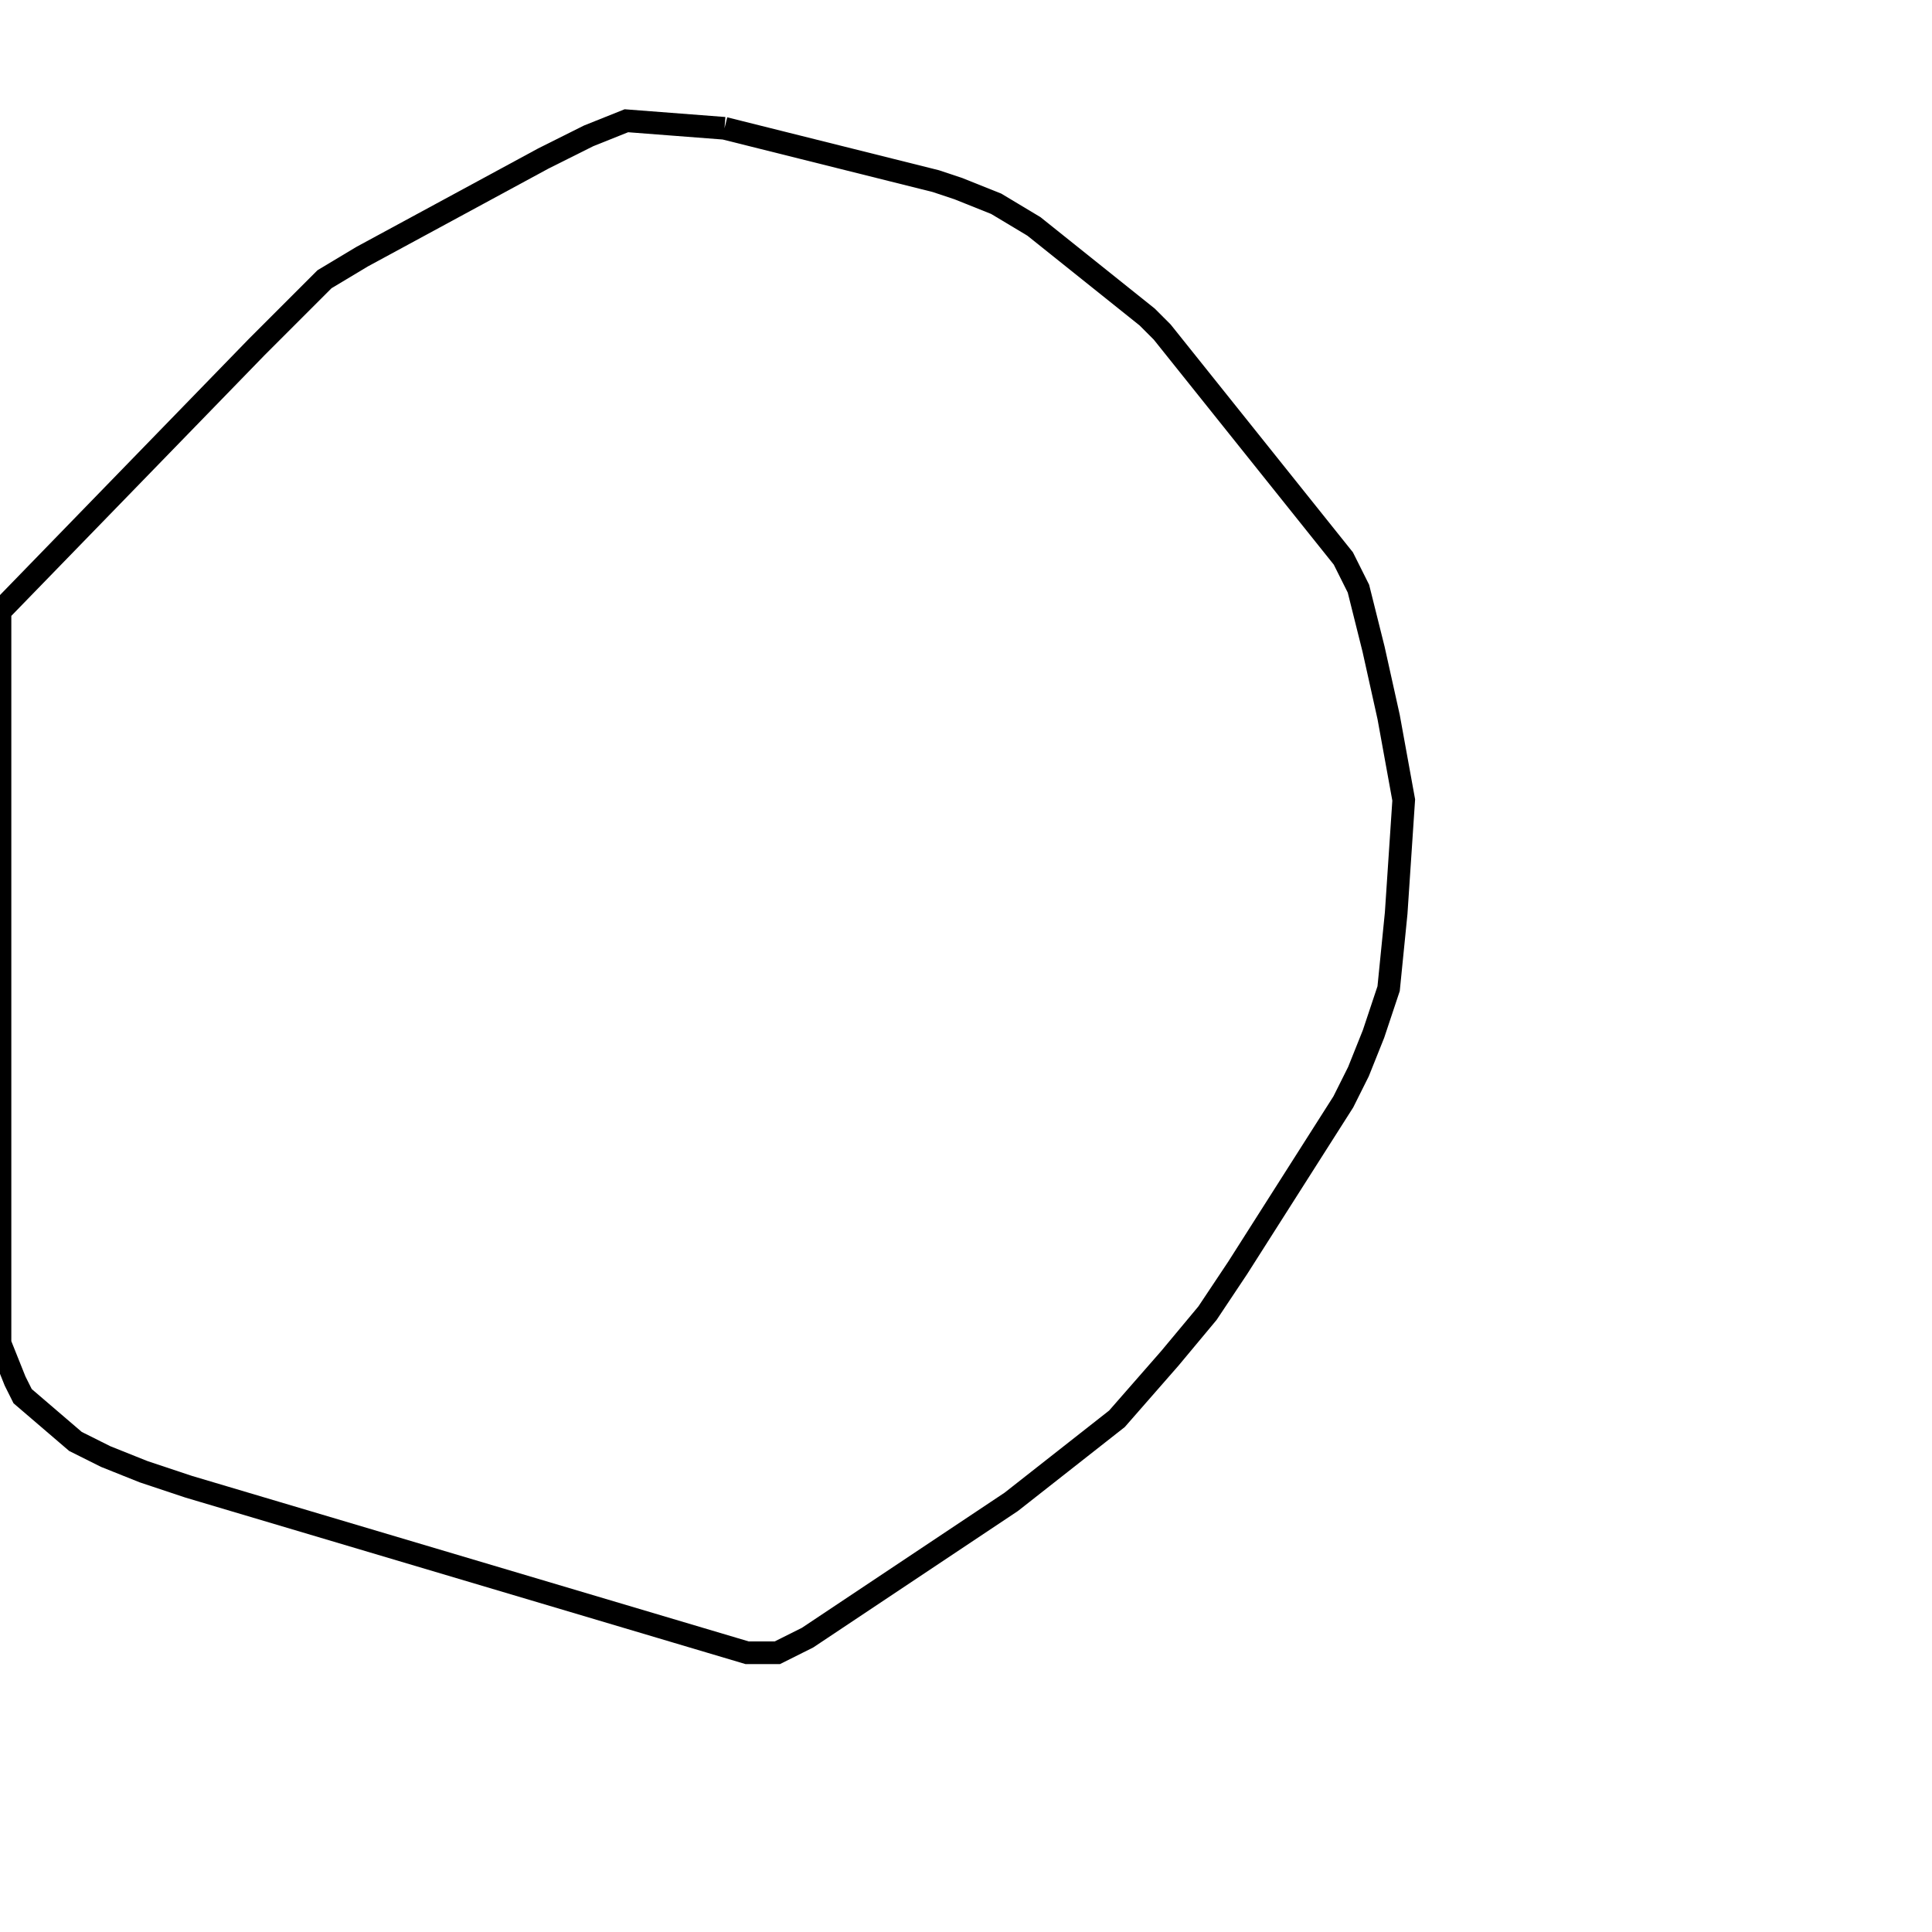 <svg width="256" height="256" xmlns="http://www.w3.org/2000/svg" fill-opacity="0" stroke="black" stroke-width="3" ><path d="M96 17 124 24 127 25 132 27 137 30 152 42 154 44 178 74 180 78 182 86 184 95 186 106 185 121 184 131 182 137 180 142 178 146 164 168 160 174 155 180 148 188 134 199 107 217 103 219 99 219 25 197 19 195 14 193 10 191 3 185 2 183 0 178 0 81 34 46 43 37 48 34 72 21 78 18 83 16 96 17 "/></svg>